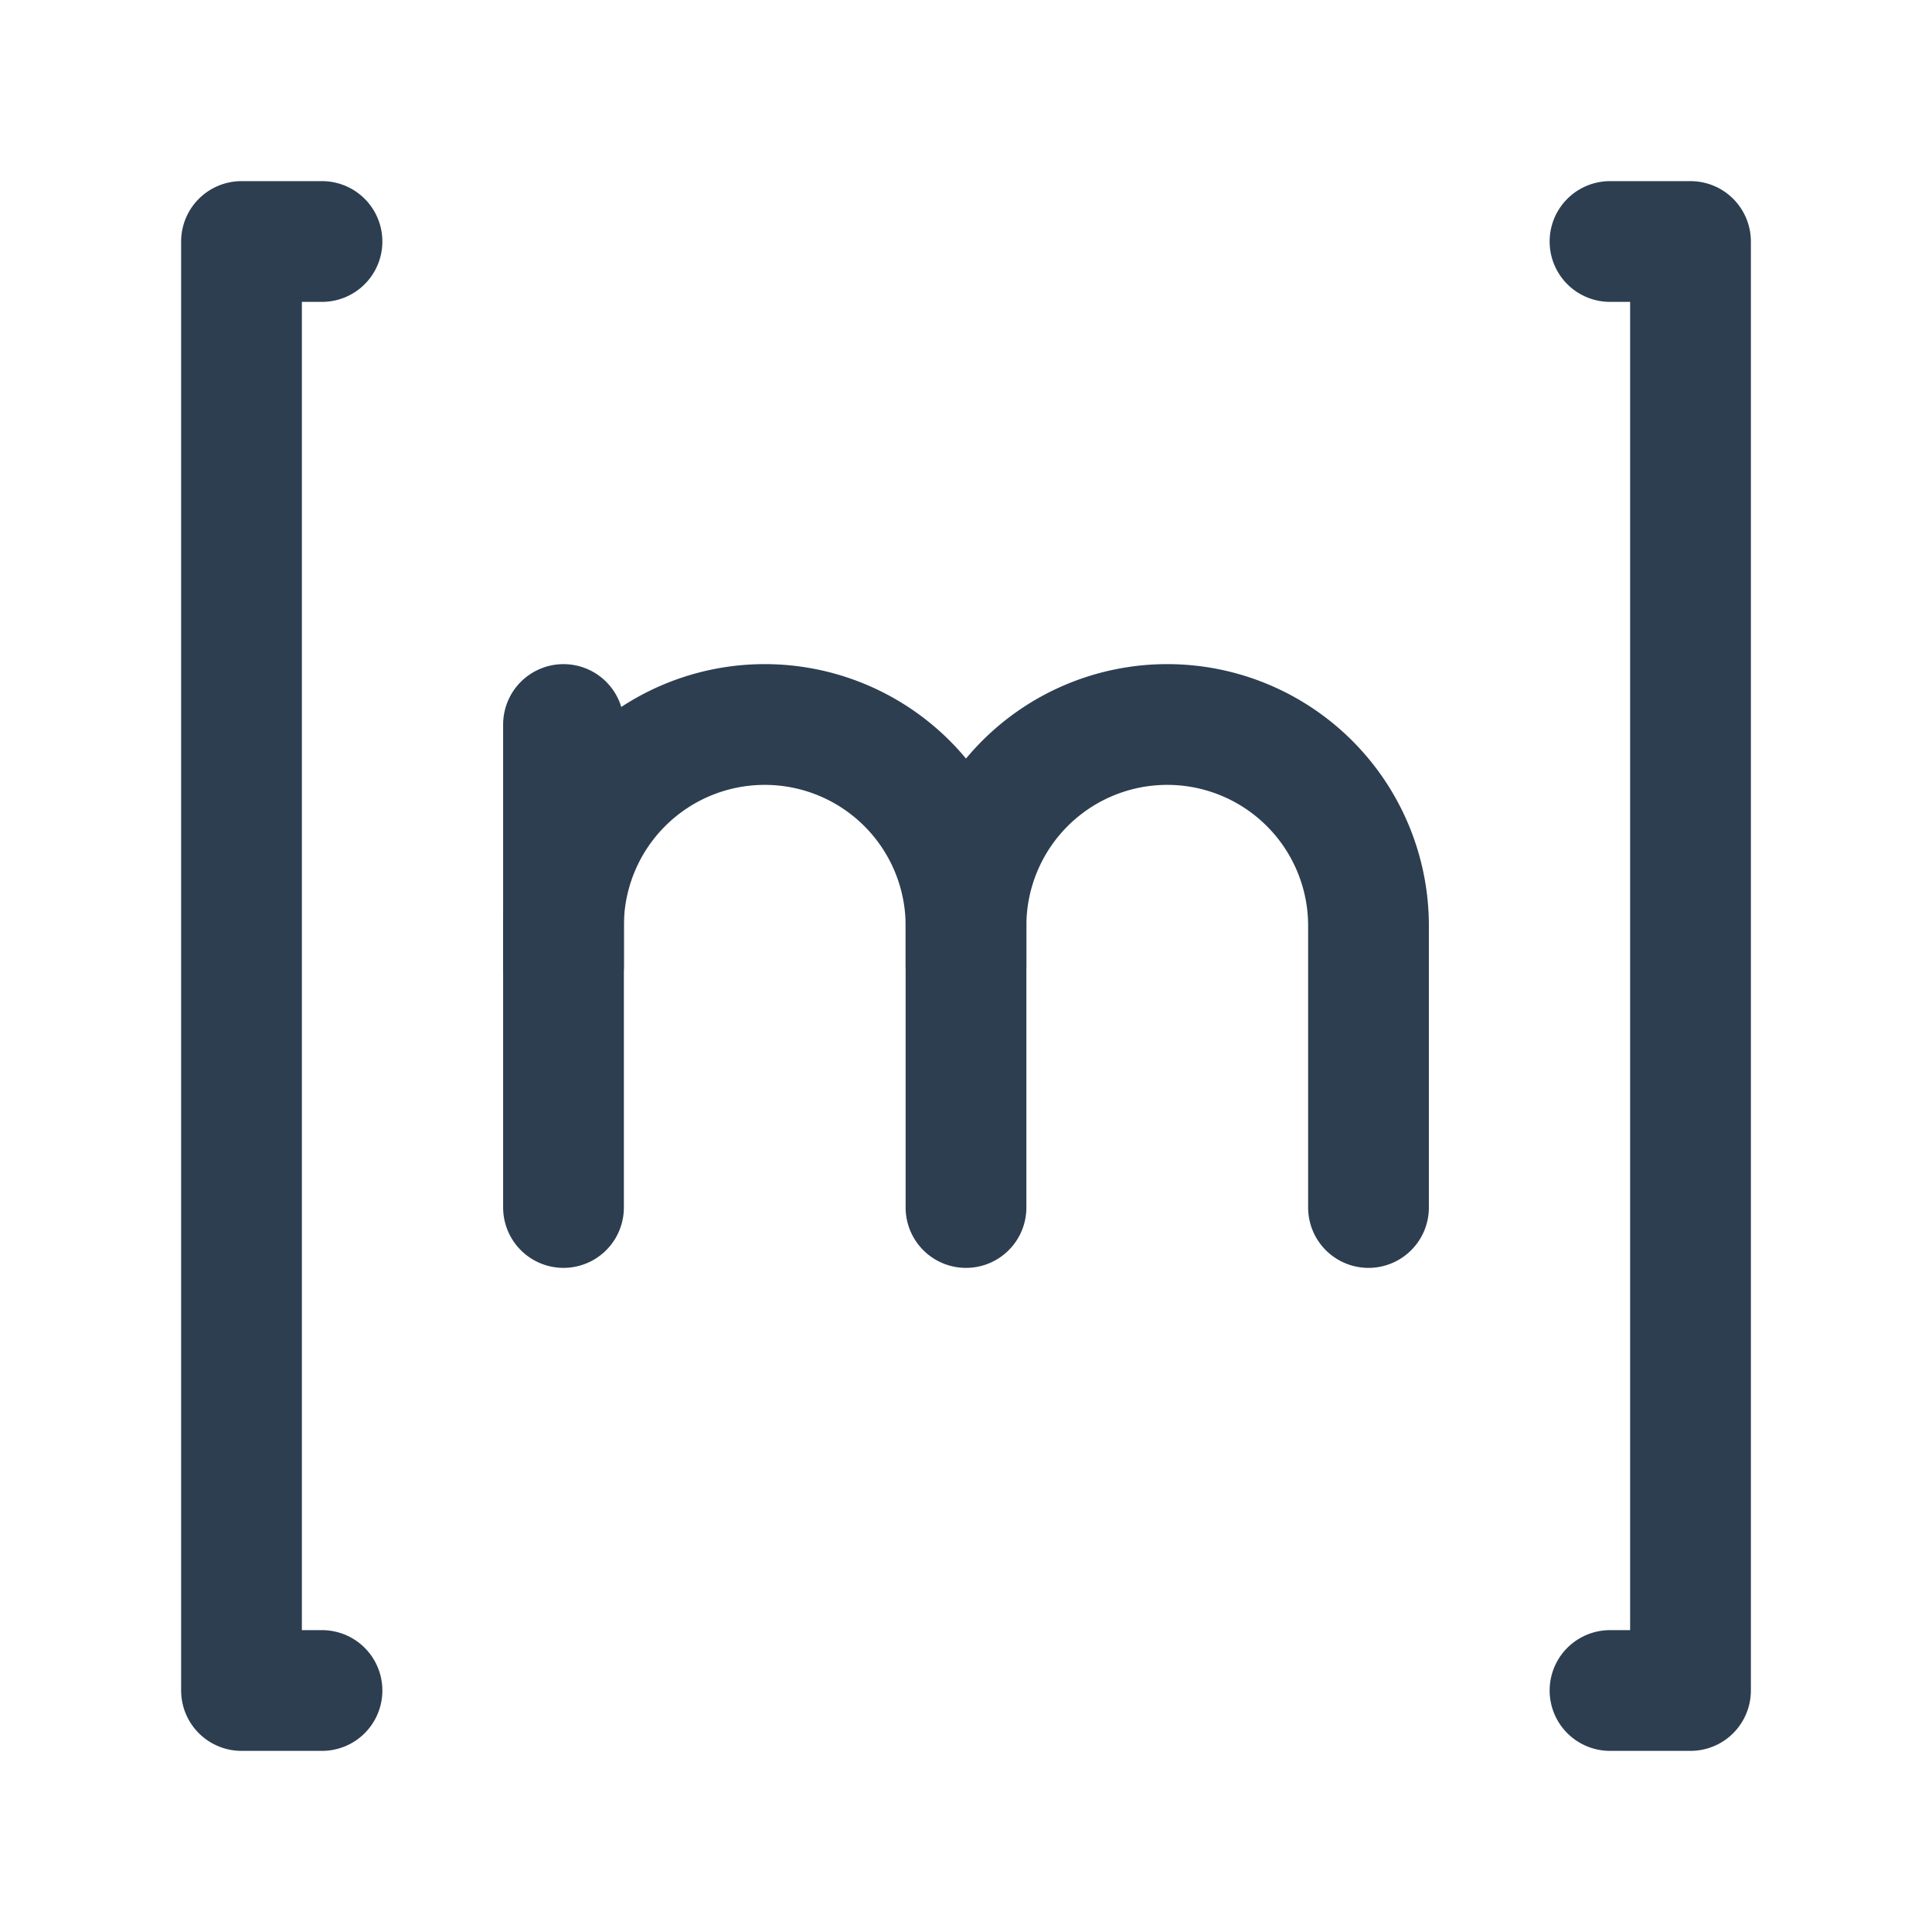 <svg xmlns="http://www.w3.org/2000/svg" class="icon icon-tabler icon-tabler-brand-matrix" width="44" height="44" viewBox="0 0 24 24" stroke-width="1.5" stroke="#2c3e50" fill="none" stroke-linecap="round" stroke-linejoin="round"><path stroke="none" d="M0 0h24v24H0z" fill="none"/><path d="M4 3h-1v18h1" /><path d="M20 21h1v-18h-1" /><path d="M7 9v6" /><path d="M12 15v-3.5a2.5 2.5 0 1 0 -5 0v.5" /><path d="M17 15v-3.5a2.5 2.5 0 1 0 -5 0v.5" /></svg>
